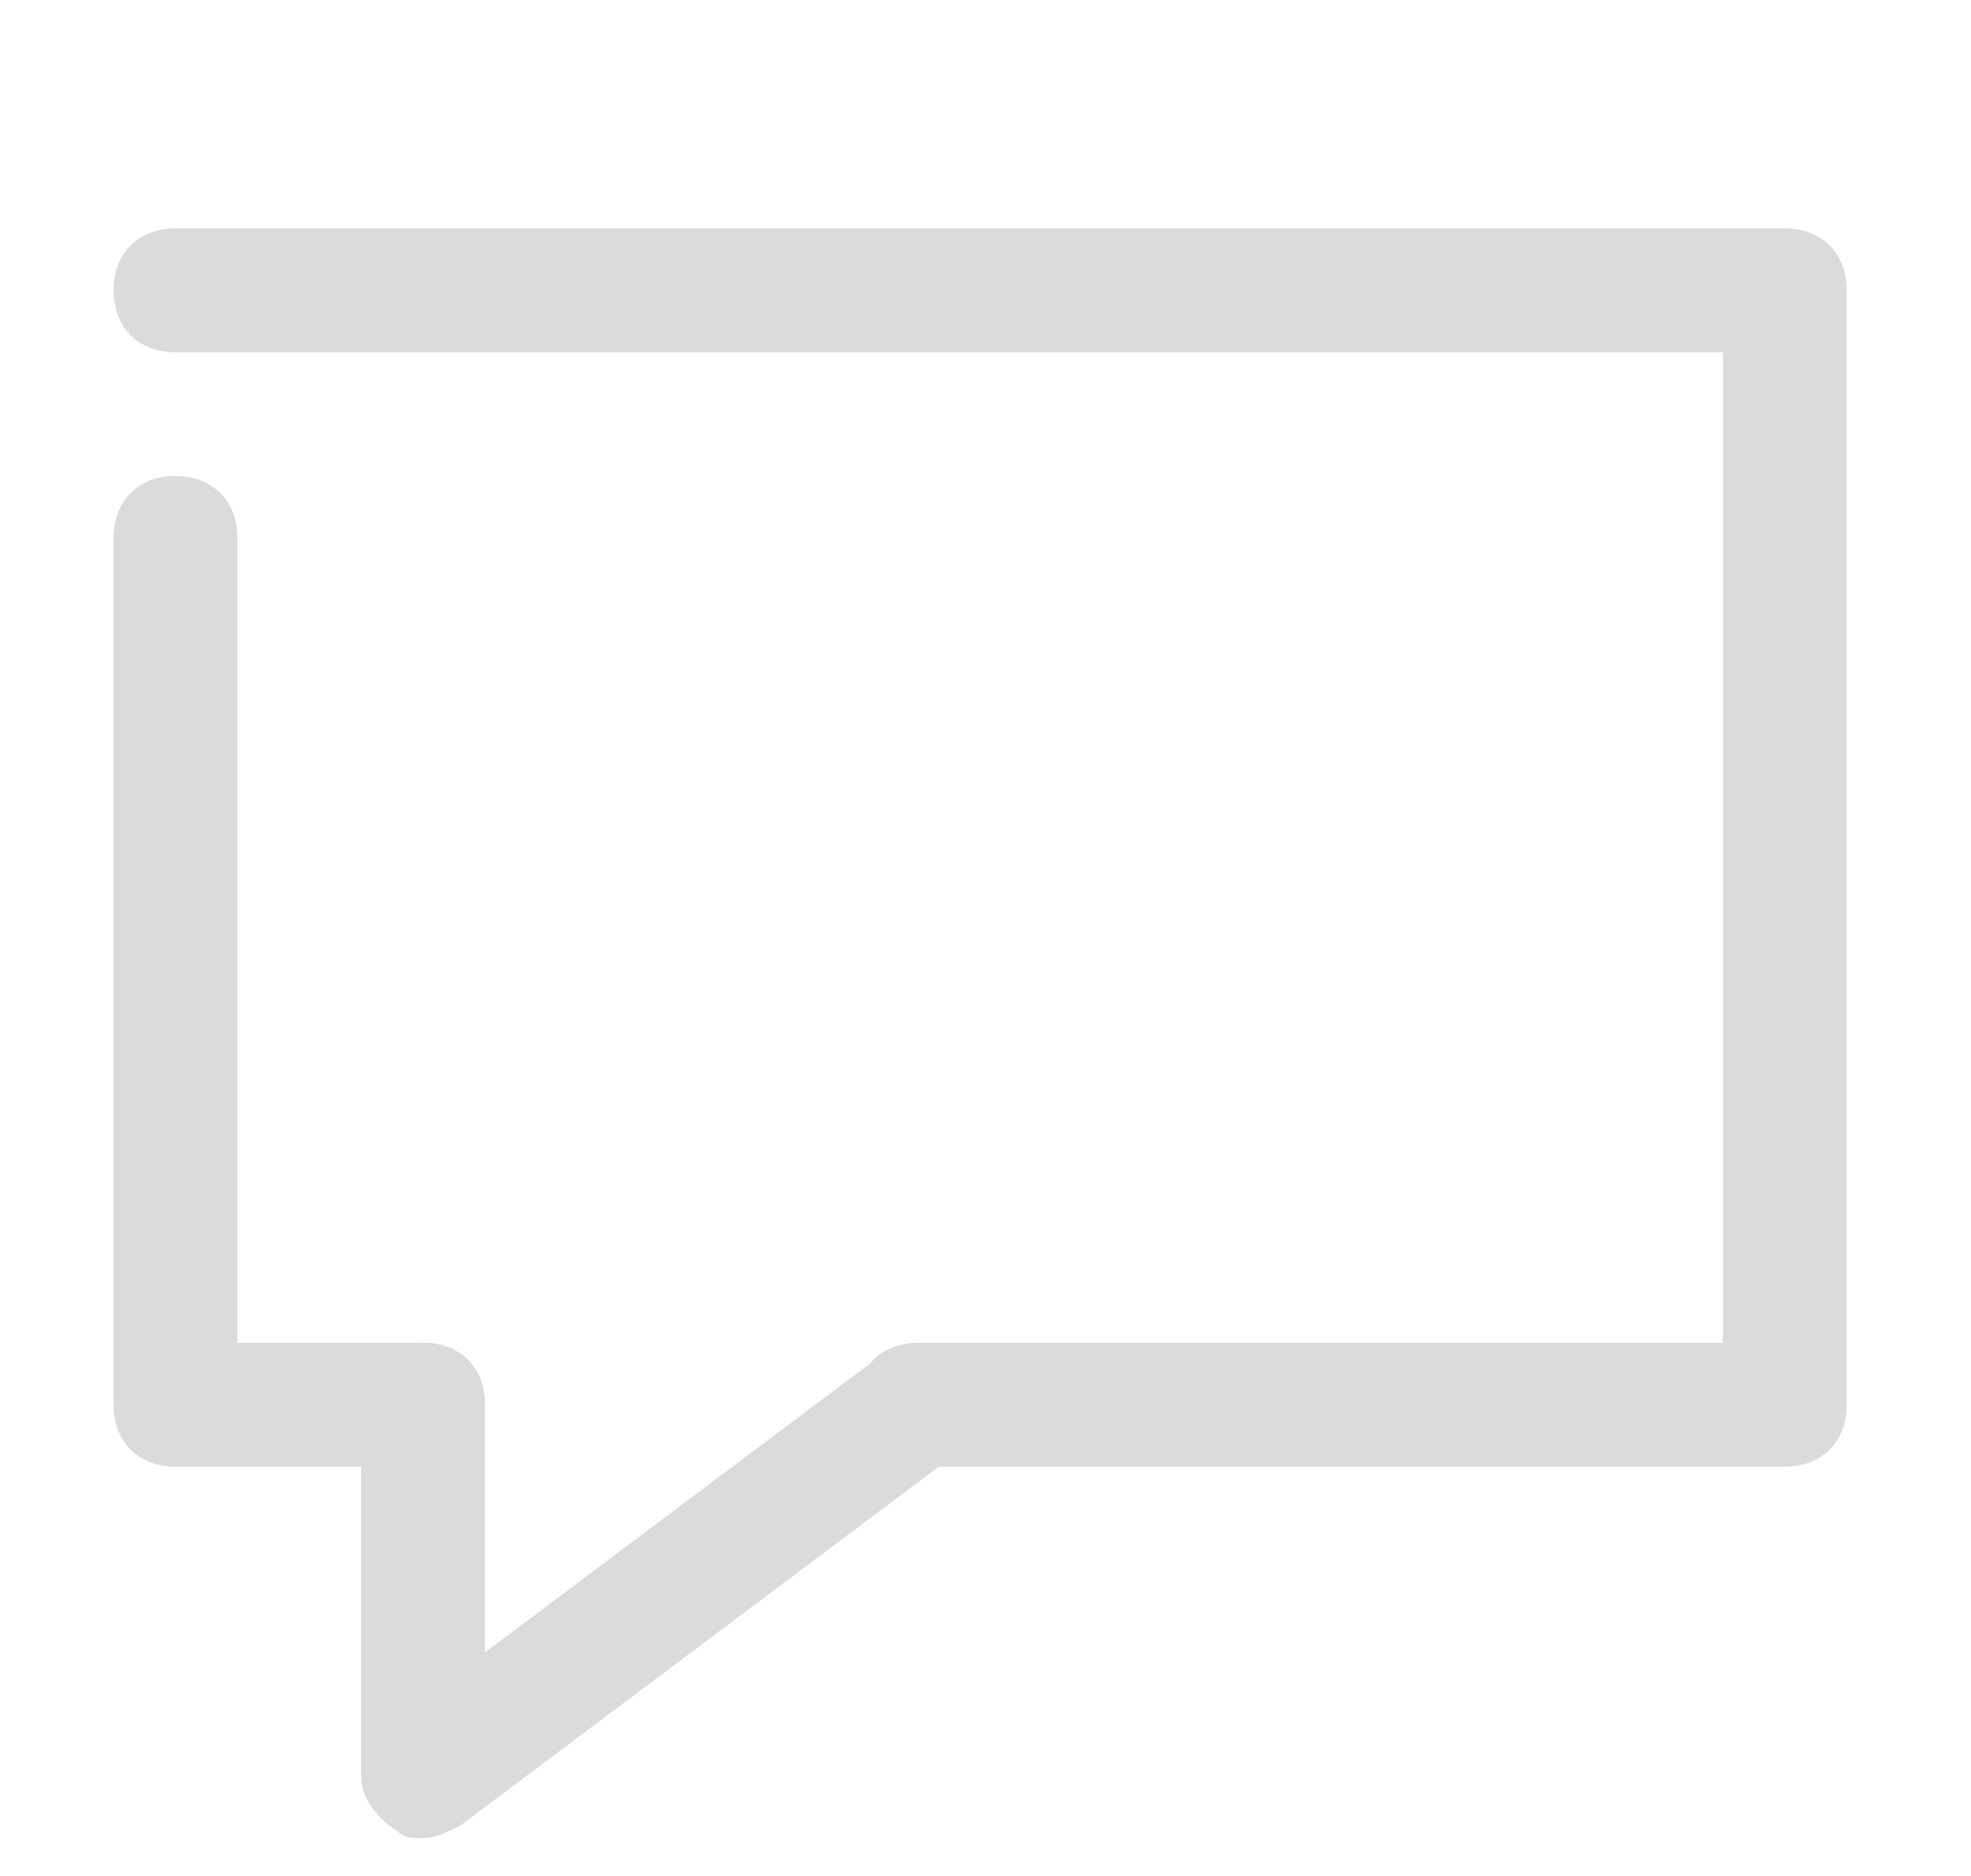 <?xml version="1.0" standalone="no"?><!DOCTYPE svg PUBLIC "-//W3C//DTD SVG 1.1//EN" "http://www.w3.org/Graphics/SVG/1.1/DTD/svg11.dtd"><svg t="1744953424408" class="icon" viewBox="0 0 1076 1024" version="1.1" xmlns="http://www.w3.org/2000/svg" p-id="4965" xmlns:xlink="http://www.w3.org/1999/xlink" width="210.156" height="200"><path d="M974.369 800.497h-473.077c-20.285 0-33.808-13.523-33.808-33.808 0-20.262 13.523-33.785 33.808-33.785H940.538V192.282H95.785C75.523 192.259 62 178.736 62 158.451 62 138.19 75.523 124.667 95.785 124.667h878.585C994.631 124.667 1008.154 138.19 1008.154 158.451v608.238c0 20.285-13.523 33.808-33.785 33.808z" fill="#dbdbdb" p-id="4966"></path><path d="M230.946 800.497H95.785C75.523 800.497 62 786.974 62 766.667v-473.077c0-20.262 13.523-33.785 33.785-33.785 20.285 0 33.808 13.523 33.808 33.785v439.292H230.923c20.285 0 33.808 13.523 33.808 33.785 0 20.285-13.523 33.808-33.808 33.808z" fill="#dbdbdb" p-id="4967"></path><path d="M230.946 1003.228c-6.738 0-10.131 0-13.5-3.369-10.154-6.762-20.285-16.892-20.285-30.415v-202.754c0-20.262 13.523-33.785 33.785-33.785 20.285 0 33.808 13.523 33.808 33.785v135.185l216.254-162.208c13.523-10.154 37.154-6.762 47.308 6.762 10.154 13.523 6.762 37.154-6.762 47.308L251.231 996.49c-6.762 3.369-13.523 6.738-20.285 6.738z" fill="#dbdbdb" p-id="4968"></path></svg>